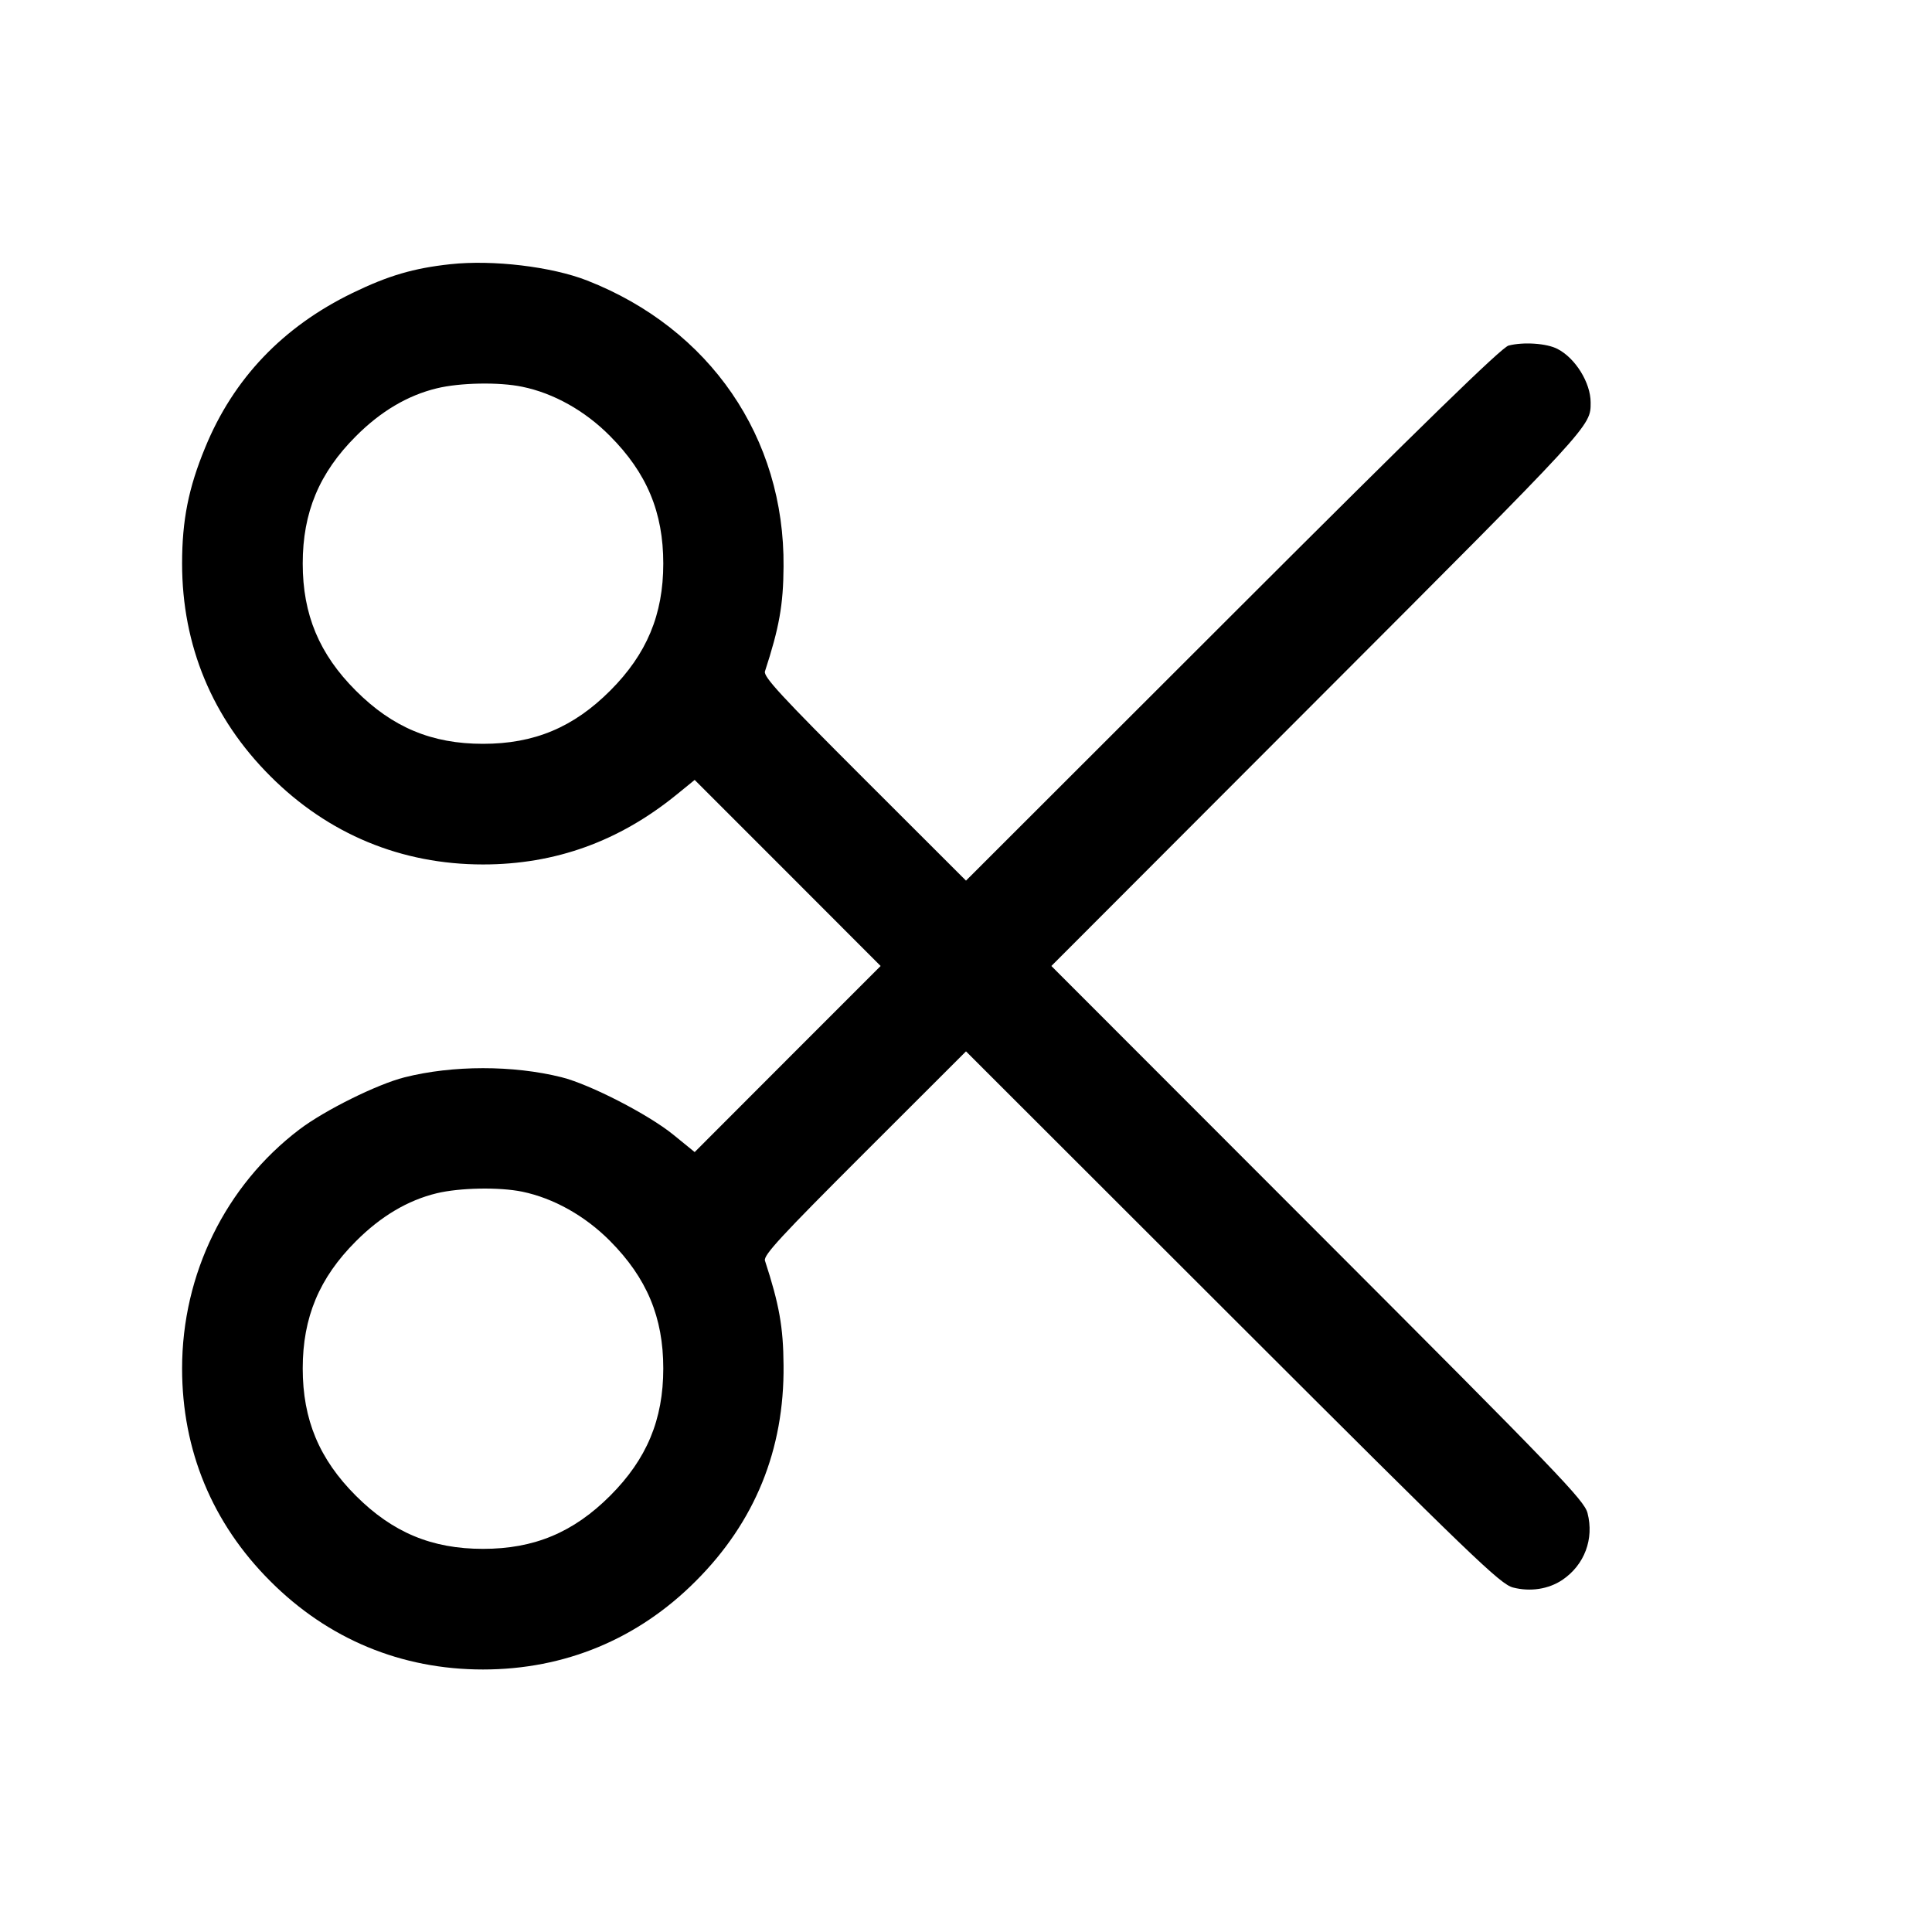 <svg width="16" height="16" viewBox="0 0 16 16" fill="none" xmlns="http://www.w3.org/2000/svg"><path d="M3.730 2.188 C 3.424 2.221,3.215 2.283,2.920 2.426 C 2.343 2.706,1.933 3.135,1.699 3.707 C 1.561 4.041,1.508 4.308,1.508 4.667 C 1.508 5.345,1.758 5.948,2.239 6.428 C 2.718 6.908,3.324 7.159,4.000 7.159 C 4.598 7.159,5.127 6.968,5.603 6.581 L 5.753 6.459 6.523 7.229 L 7.293 8.000 6.523 8.770 L 5.753 9.541 5.576 9.397 C 5.371 9.230,4.886 8.980,4.650 8.921 C 4.249 8.821,3.749 8.821,3.350 8.922 C 3.124 8.979,2.688 9.195,2.479 9.354 C 1.868 9.818,1.508 10.551,1.508 11.333 C 1.508 12.011,1.758 12.615,2.239 13.095 C 2.718 13.575,3.324 13.826,4.000 13.826 C 4.676 13.826,5.282 13.575,5.761 13.095 C 6.252 12.605,6.496 12.005,6.489 11.307 C 6.487 10.990,6.453 10.802,6.335 10.440 C 6.321 10.396,6.470 10.235,7.159 9.547 L 8.000 8.707 10.207 10.912 C 12.204 12.907,12.424 13.119,12.530 13.147 C 12.673 13.184,12.824 13.161,12.939 13.084 C 13.122 12.960,13.203 12.745,13.147 12.530 C 13.119 12.424,12.907 12.204,10.912 10.207 L 8.707 8.000 10.911 5.793 C 13.195 3.507,13.173 3.531,13.173 3.333 C 13.173 3.170,13.047 2.966,12.899 2.890 C 12.810 2.843,12.616 2.830,12.493 2.862 C 12.436 2.877,11.792 3.504,10.207 5.088 L 8.000 7.293 7.159 6.453 C 6.470 5.765,6.321 5.604,6.335 5.560 C 6.453 5.198,6.487 5.010,6.489 4.693 C 6.499 3.624,5.879 2.721,4.862 2.323 C 4.568 2.208,4.082 2.150,3.730 2.188 M4.325 3.203 C 4.585 3.256,4.845 3.402,5.051 3.610 C 5.357 3.917,5.493 4.243,5.493 4.667 C 5.493 5.090,5.356 5.417,5.053 5.720 C 4.749 6.024,4.424 6.160,4.000 6.160 C 3.576 6.160,3.251 6.024,2.947 5.720 C 2.644 5.417,2.507 5.090,2.507 4.667 C 2.507 4.243,2.644 3.916,2.947 3.613 C 3.153 3.406,3.377 3.274,3.617 3.216 C 3.808 3.169,4.135 3.163,4.325 3.203 M4.325 9.869 C 4.585 9.923,4.845 10.069,5.051 10.276 C 5.357 10.584,5.493 10.909,5.493 11.333 C 5.493 11.757,5.356 12.084,5.053 12.387 C 4.749 12.691,4.424 12.827,4.000 12.827 C 3.576 12.827,3.251 12.691,2.947 12.387 C 2.644 12.084,2.507 11.757,2.507 11.333 C 2.507 10.910,2.644 10.583,2.947 10.280 C 3.153 10.073,3.377 9.940,3.617 9.882 C 3.808 9.836,4.135 9.830,4.325 9.869 " stroke="none" fill-rule="evenodd" fill="black"></path></svg>